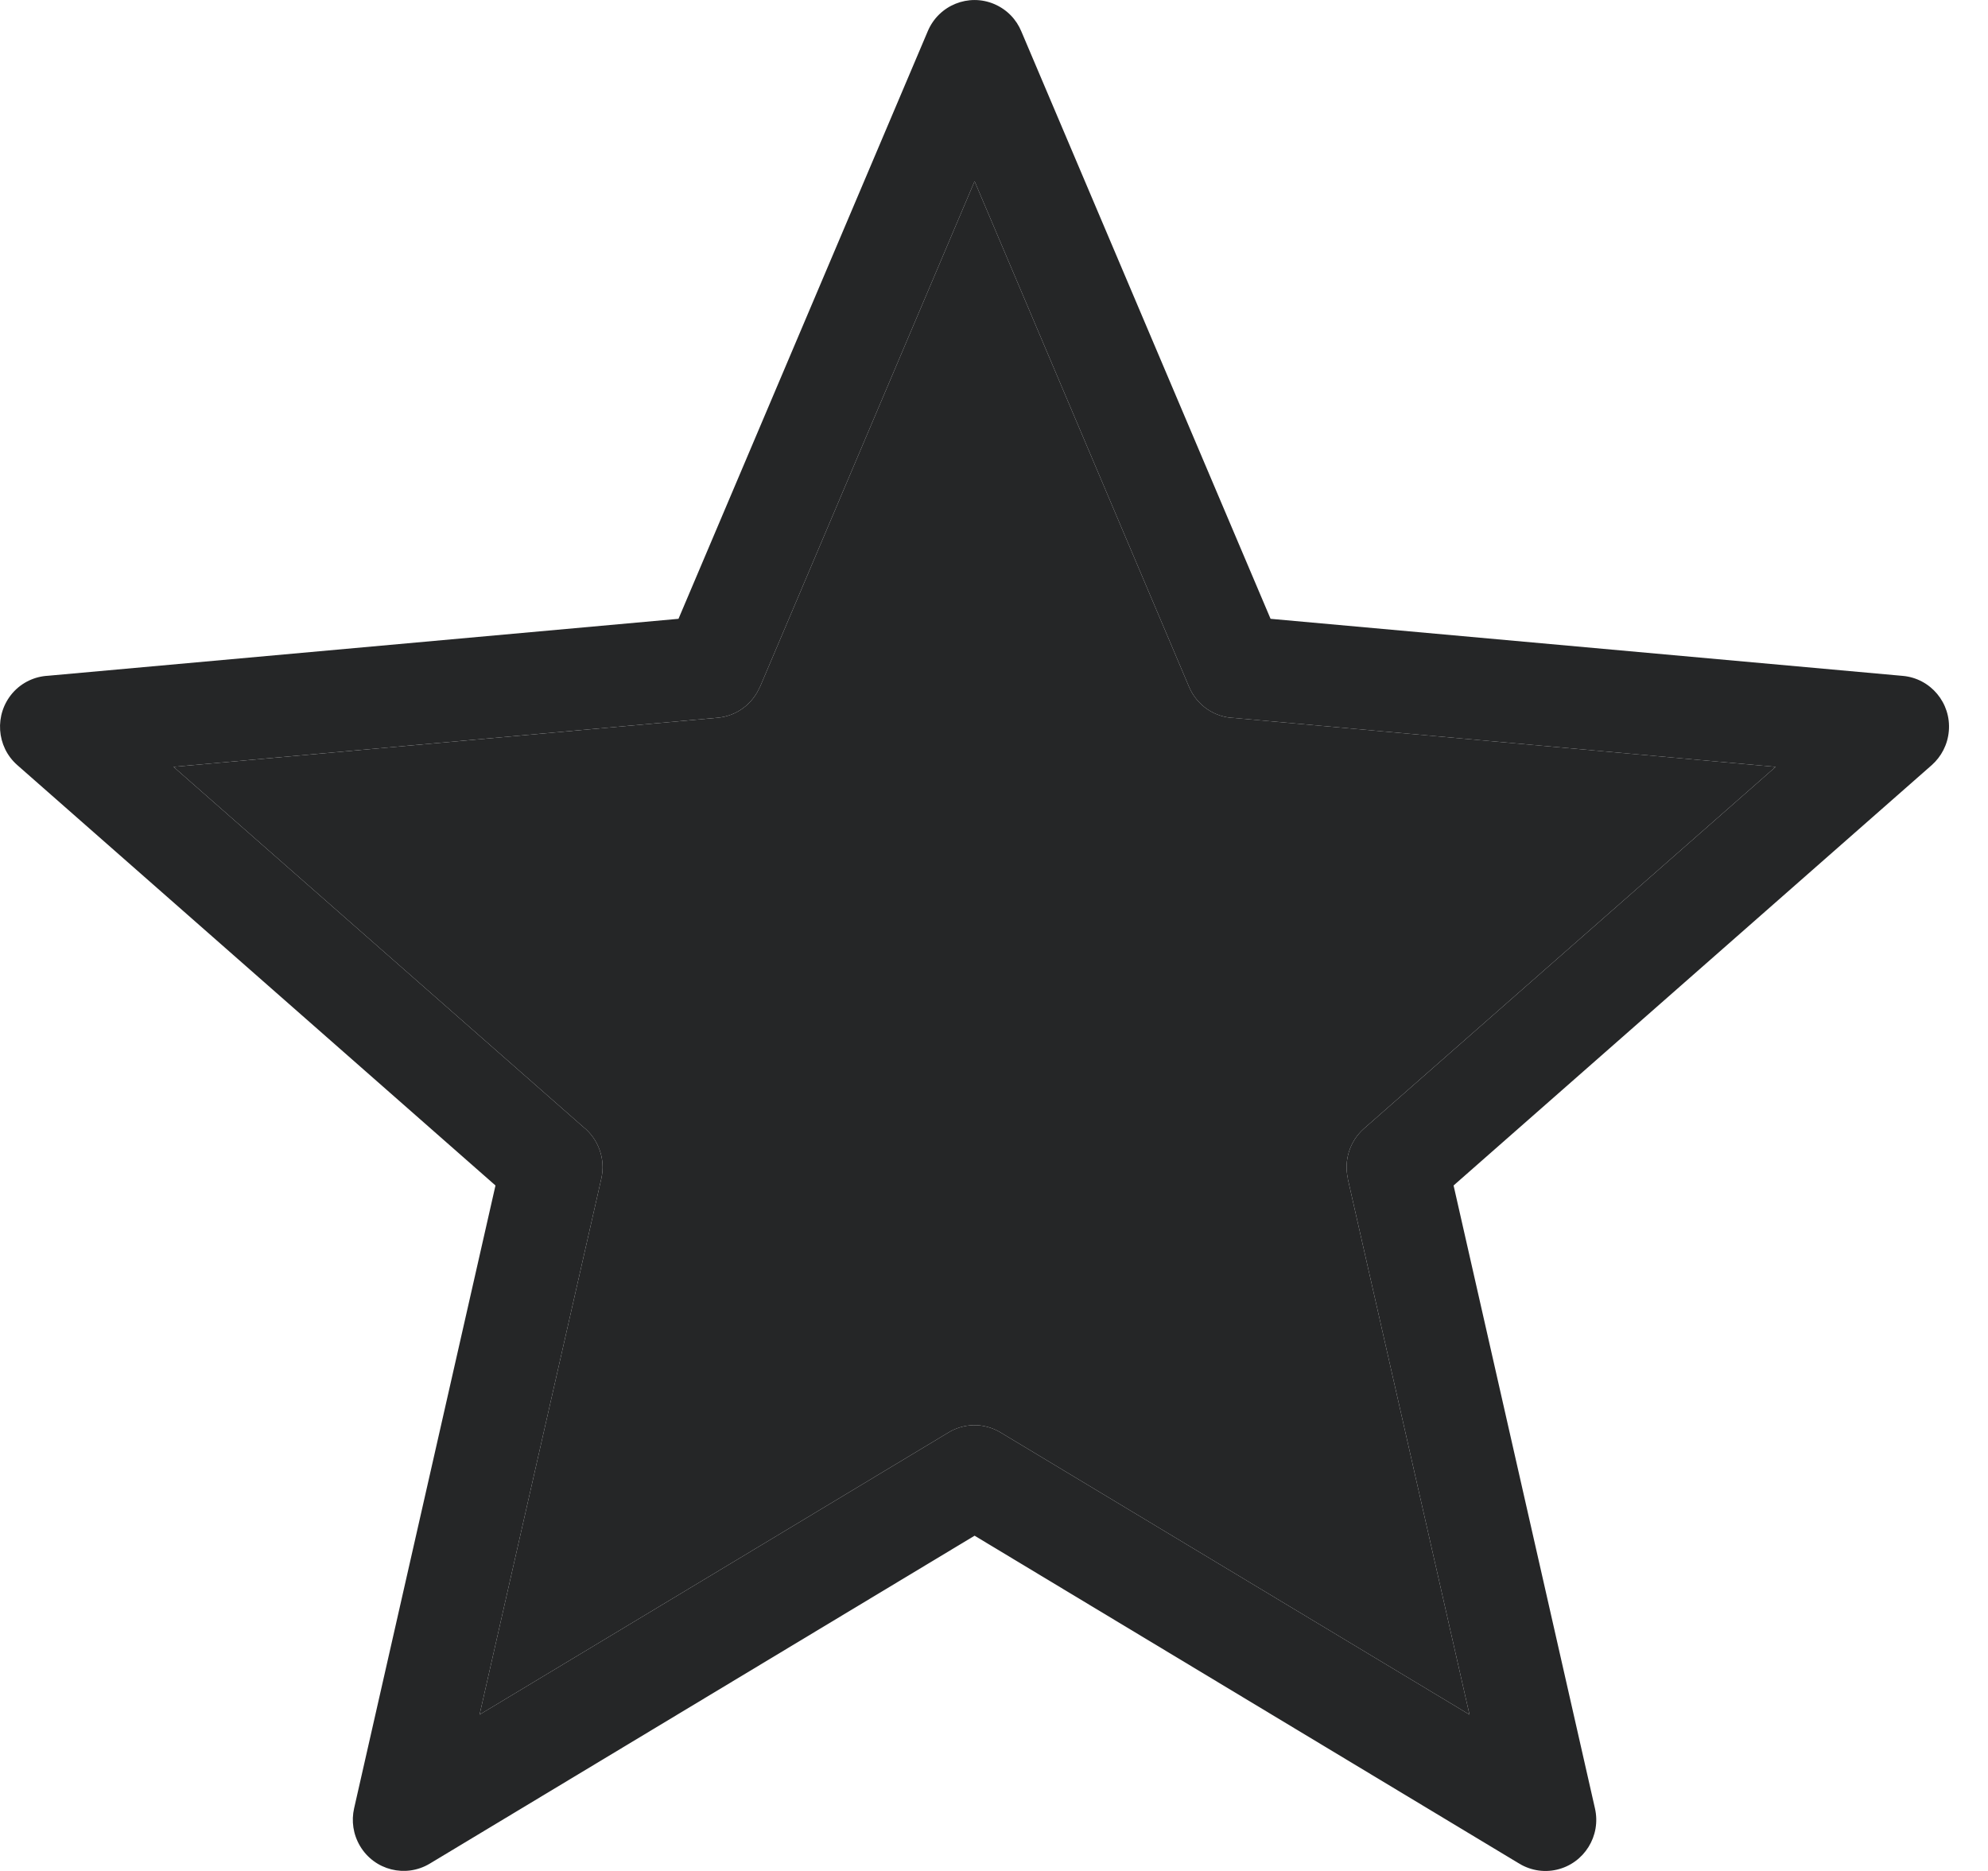 <svg width="17" height="16" viewBox="0 0 17 16" fill="none" xmlns="http://www.w3.org/2000/svg">
<g clip-path="url(#clip0_12172_3703)">
<path d="M8.734 0.269L10.865 5.292L16.271 5.78C16.509 5.801 16.686 6.012 16.665 6.252C16.655 6.369 16.6 6.471 16.519 6.543L16.519 6.543L12.43 10.138L13.639 15.465C13.693 15.701 13.546 15.935 13.313 15.989C13.193 16.017 13.074 15.991 12.978 15.929L8.334 13.133L3.674 15.938C3.468 16.061 3.202 15.994 3.079 15.787C3.019 15.686 3.004 15.571 3.028 15.465H3.028L4.237 10.138L0.148 6.543C-0.032 6.385 -0.05 6.109 0.107 5.927C0.187 5.835 0.298 5.785 0.41 5.779L5.802 5.292L7.934 0.266C8.028 0.044 8.283 -0.059 8.503 0.035C8.612 0.082 8.692 0.167 8.734 0.269ZM10.168 5.874L8.334 1.55L6.499 5.874L6.498 5.874C6.437 6.018 6.302 6.123 6.137 6.138L1.484 6.558L4.986 9.636C5.114 9.737 5.181 9.908 5.142 10.079L4.101 14.663L8.103 12.255C8.237 12.17 8.411 12.163 8.556 12.25L12.566 14.663L11.525 10.079L11.526 10.078C11.492 9.927 11.539 9.762 11.663 9.652L15.184 6.558L10.554 6.14C10.39 6.135 10.237 6.036 10.168 5.874Z" fill="#252627"/>
<path d="M10.168 5.874L8.334 1.55L6.499 5.874L6.498 5.874C6.437 6.018 6.302 6.123 6.137 6.138L1.484 6.558L4.986 9.636C5.114 9.737 5.181 9.908 5.142 10.079L4.101 14.663L8.103 12.255C8.237 12.17 8.411 12.163 8.556 12.25L12.566 14.663L11.525 10.079L11.526 10.078C11.492 9.927 11.539 9.762 11.663 9.652L15.184 6.558L10.554 6.14C10.39 6.135 10.237 6.036 10.168 5.874Z" fill="#252627"/>
</g>
<defs>
<clipPath id="clip0_12172_3703">
<rect width="16.667" height="16" fill="white"/>
</clipPath>
</defs>
</svg>
